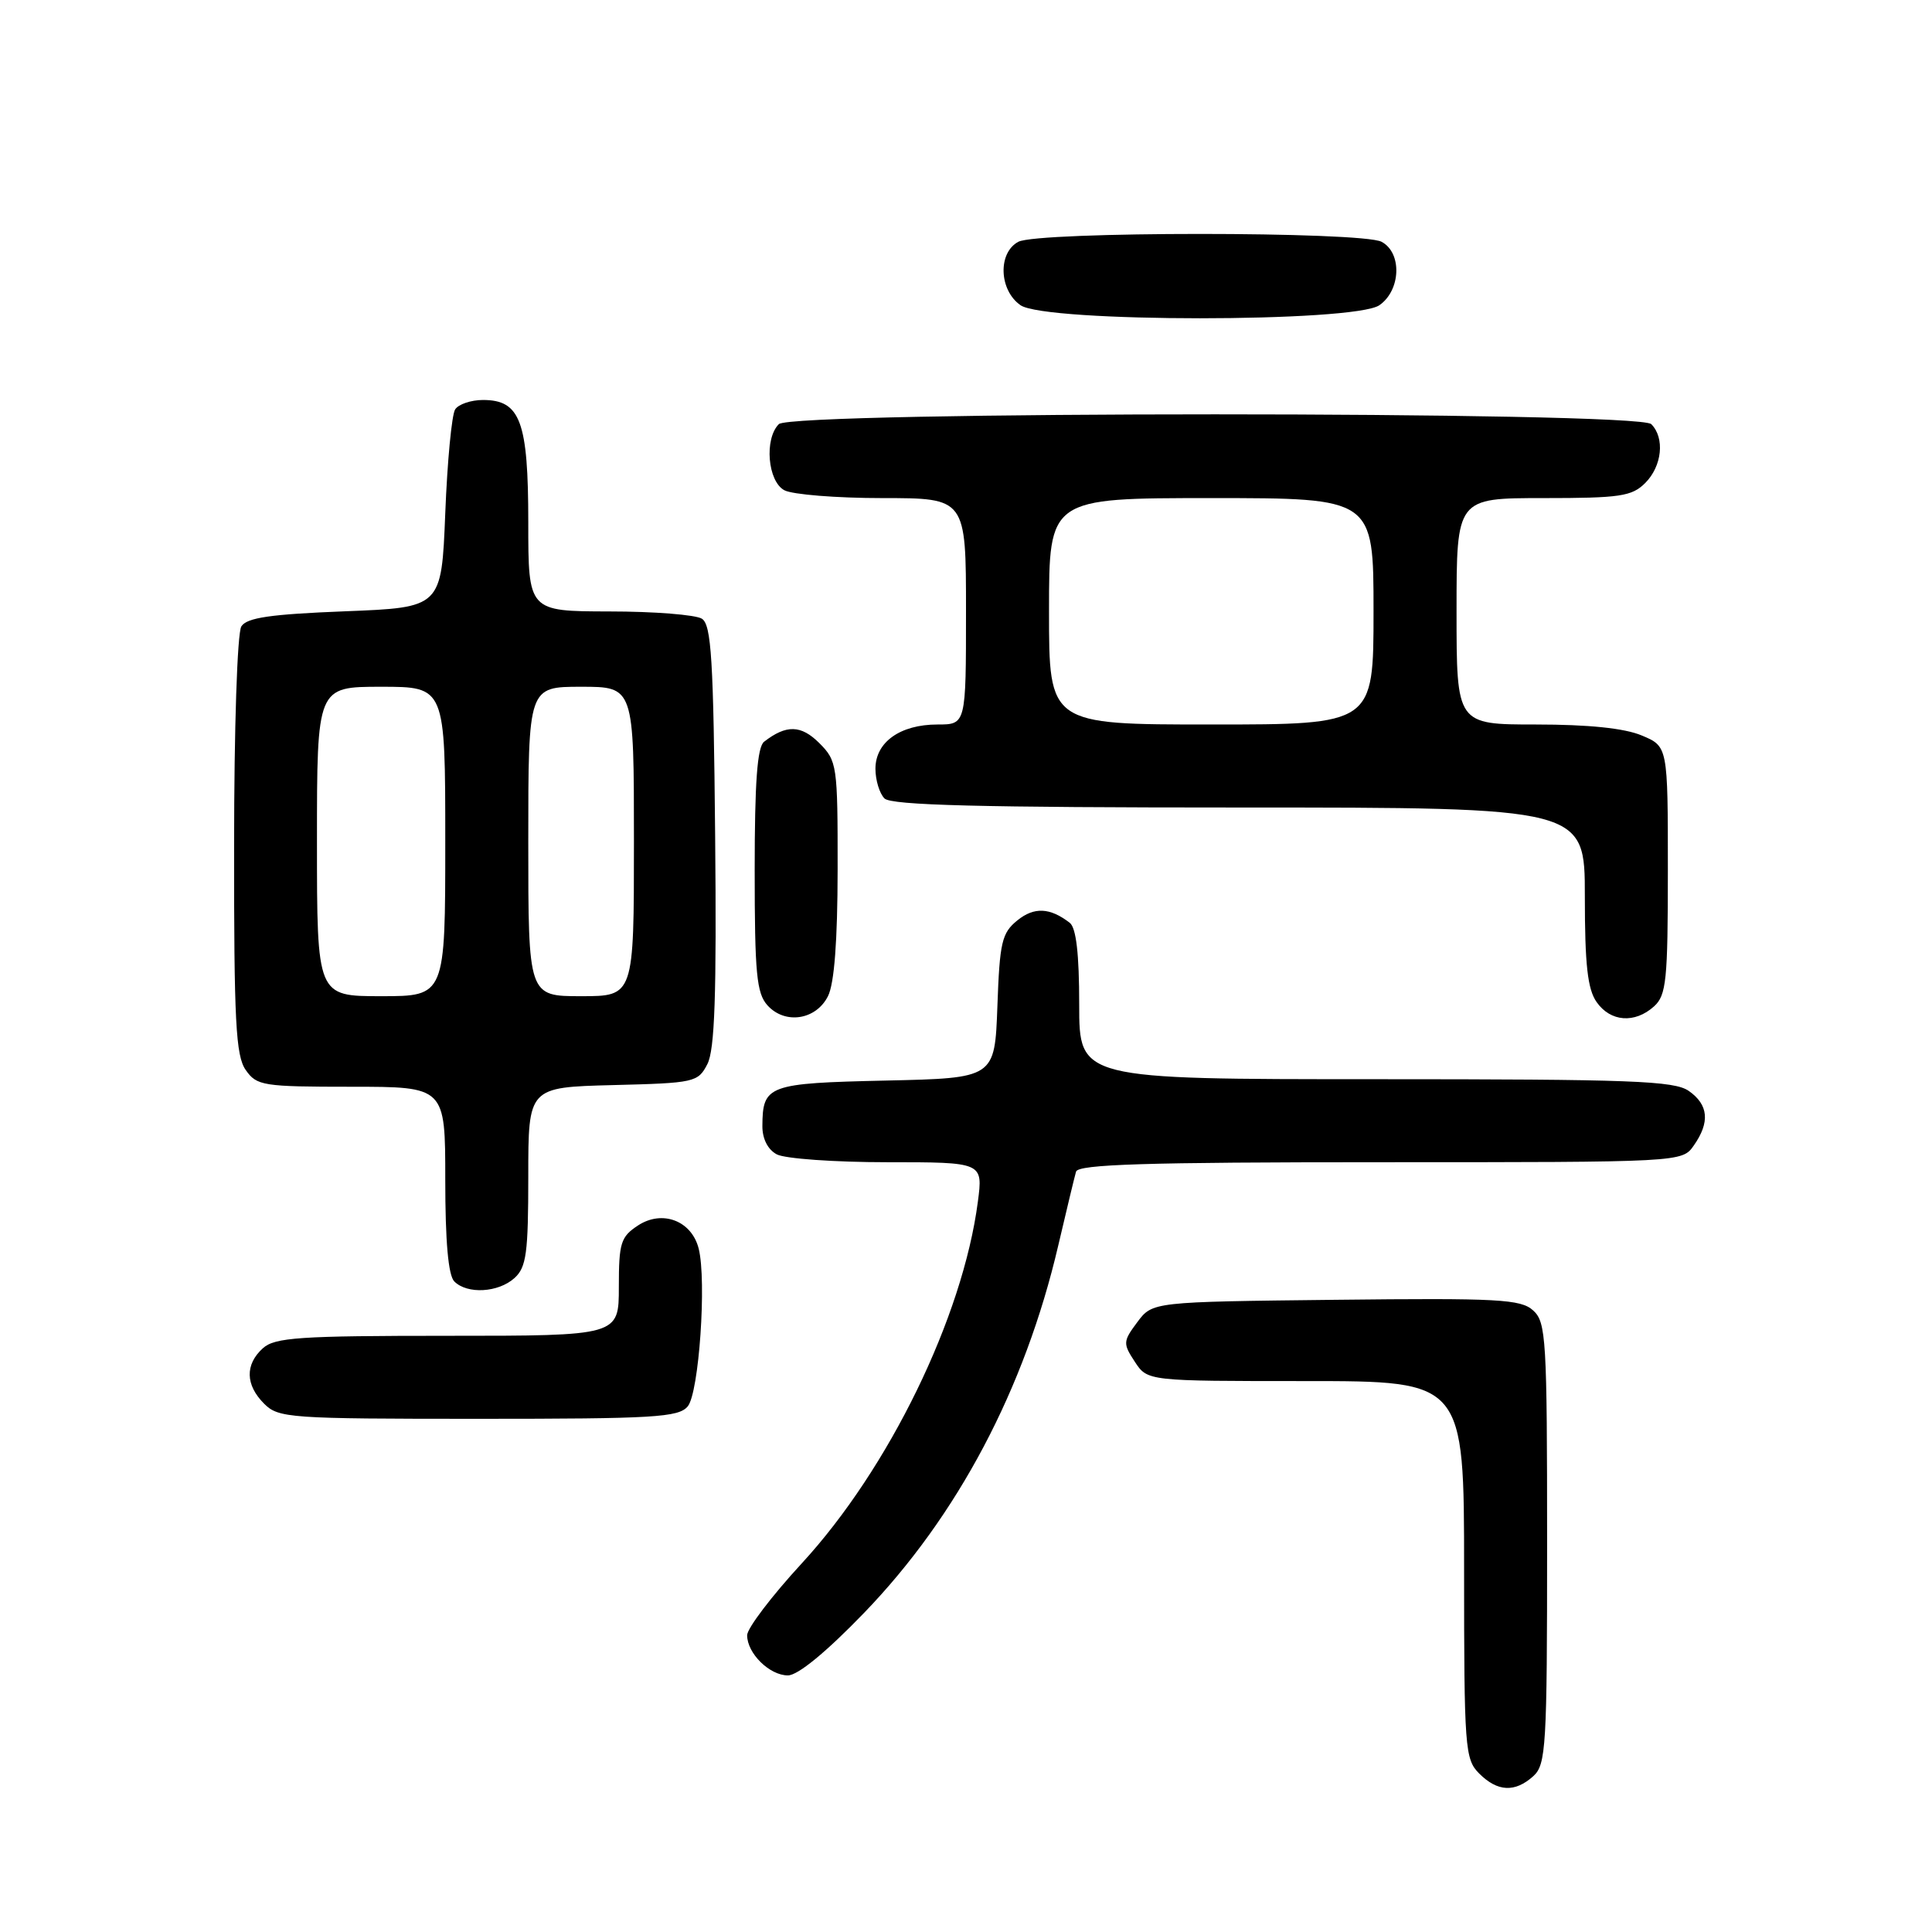 <?xml version="1.0" encoding="UTF-8" standalone="no"?>
<!DOCTYPE svg PUBLIC "-//W3C//DTD SVG 1.1//EN" "http://www.w3.org/Graphics/SVG/1.1/DTD/svg11.dtd" >
<svg xmlns="http://www.w3.org/2000/svg" xmlns:xlink="http://www.w3.org/1999/xlink" version="1.1" viewBox="0 0 256 256">
 <g >
 <path fill="currentColor"
d=" M 203.17 235.35 C 204.86 233.81 205.00 231.51 205.00 204.50 C 205.00 177.38 204.87 175.19 203.15 173.64 C 201.51 172.15 198.56 171.99 177.01 172.23 C 152.71 172.50 152.71 172.50 150.70 175.19 C 148.80 177.74 148.78 178.02 150.37 180.44 C 152.05 183.00 152.05 183.00 173.02 183.00 C 194.00 183.00 194.00 183.00 194.00 208.00 C 194.00 231.67 194.11 233.11 196.00 235.00 C 198.43 237.43 200.74 237.54 203.17 235.35 Z  M 114.50 213.71 C 126.90 200.85 135.79 184.03 140.22 165.05 C 141.32 160.35 142.38 155.94 142.58 155.25 C 142.86 154.28 151.79 154.00 182.91 154.00 C 222.89 154.00 222.89 154.00 224.44 151.78 C 226.60 148.70 226.39 146.39 223.78 144.56 C 221.86 143.21 216.21 143.00 182.28 143.00 C 143.00 143.00 143.00 143.00 143.00 133.12 C 143.00 126.40 142.60 122.94 141.75 122.28 C 139.13 120.25 137.03 120.15 134.80 121.96 C 132.75 123.62 132.46 124.84 132.16 133.34 C 131.81 142.86 131.81 142.86 117.37 143.18 C 101.74 143.53 101.05 143.78 101.02 149.21 C 101.01 150.89 101.74 152.33 102.93 152.96 C 104.00 153.53 110.58 154.00 117.56 154.00 C 130.26 154.00 130.26 154.00 129.57 159.25 C 127.57 174.52 117.79 194.60 106.25 207.14 C 102.26 211.47 99.00 215.76 99.00 216.68 C 99.00 219.08 101.97 222.00 104.40 222.00 C 105.72 222.00 109.48 218.91 114.50 213.71 Z  M 91.13 186.35 C 92.62 184.55 93.65 169.73 92.58 165.45 C 91.65 161.75 87.76 160.27 84.54 162.38 C 82.25 163.88 82.00 164.69 82.00 170.52 C 82.00 177.00 82.00 177.00 59.33 177.00 C 39.64 177.00 36.42 177.22 34.83 178.65 C 32.45 180.81 32.51 183.51 35.00 186.00 C 36.90 187.90 38.33 188.00 63.38 188.00 C 86.69 188.00 89.91 187.81 91.13 186.35 Z  M 68.17 169.35 C 69.75 167.92 70.00 166.05 70.00 155.88 C 70.00 144.07 70.00 144.07 81.22 143.78 C 92.05 143.51 92.49 143.41 93.73 141.00 C 94.71 139.10 94.96 131.83 94.76 110.71 C 94.54 87.30 94.26 82.78 93.00 81.98 C 92.17 81.46 86.66 81.02 80.75 81.02 C 70.00 81.00 70.00 81.00 70.00 69.22 C 70.00 55.83 68.95 53.00 64.00 53.00 C 62.42 53.00 60.75 53.56 60.31 54.25 C 59.86 54.94 59.27 61.12 59.00 68.00 C 58.50 80.50 58.50 80.50 45.71 81.00 C 35.83 81.39 32.71 81.84 31.98 83.00 C 31.44 83.85 31.02 96.49 31.02 112.03 C 31.00 135.34 31.24 139.90 32.56 141.78 C 34.02 143.87 34.83 144.00 46.56 144.00 C 59.00 144.00 59.00 144.00 59.00 156.30 C 59.00 164.53 59.40 169.00 60.20 169.80 C 61.92 171.52 66.03 171.28 68.17 169.35 Z  M 109.71 132.00 C 110.55 130.34 110.98 124.67 110.99 115.20 C 111.00 101.37 110.92 100.83 108.56 98.46 C 106.14 96.05 104.19 96.00 101.25 98.28 C 100.34 98.98 100.00 103.64 100.00 115.29 C 100.00 128.99 100.25 131.62 101.70 133.22 C 104.02 135.78 108.12 135.16 109.71 132.00 Z  M 219.17 133.35 C 220.80 131.87 221.00 129.91 221.00 115.29 C 221.00 98.90 221.00 98.90 217.53 97.45 C 215.25 96.49 210.47 96.00 203.53 96.00 C 193.00 96.00 193.00 96.00 193.00 81.00 C 193.00 66.00 193.00 66.00 204.50 66.00 C 214.67 66.00 216.23 65.77 218.00 64.00 C 220.24 61.76 220.62 58.02 218.80 56.20 C 217.07 54.47 104.93 54.47 103.20 56.20 C 101.25 58.15 101.72 63.78 103.93 64.96 C 105.00 65.53 110.85 66.00 116.93 66.00 C 128.00 66.00 128.00 66.00 128.00 81.00 C 128.00 96.00 128.00 96.00 124.22 96.00 C 119.28 96.00 116.00 98.34 116.00 101.86 C 116.00 103.37 116.54 105.14 117.20 105.80 C 118.10 106.70 129.91 107.00 164.20 107.00 C 210.00 107.00 210.00 107.00 210.00 118.78 C 210.00 127.82 210.36 131.07 211.56 132.78 C 213.40 135.41 216.62 135.65 219.17 133.35 Z  M 182.78 40.44 C 185.63 38.45 185.80 33.50 183.07 32.04 C 180.47 30.65 137.53 30.65 134.93 32.04 C 132.20 33.50 132.37 38.45 135.22 40.44 C 138.51 42.75 179.49 42.75 182.78 40.44 Z  M 42.00 111.50 C 42.00 91.00 42.00 91.00 50.50 91.00 C 59.00 91.00 59.00 91.00 59.00 111.50 C 59.00 132.00 59.00 132.00 50.50 132.00 C 42.00 132.00 42.00 132.00 42.00 111.50 Z  M 70.00 111.50 C 70.00 91.00 70.00 91.00 77.00 91.00 C 84.00 91.00 84.00 91.00 84.00 111.50 C 84.00 132.00 84.00 132.00 77.00 132.00 C 70.00 132.00 70.00 132.00 70.00 111.50 Z  M 139.00 81.00 C 139.00 66.00 139.00 66.00 160.50 66.00 C 182.00 66.00 182.00 66.00 182.00 81.00 C 182.00 96.00 182.00 96.00 160.50 96.00 C 139.00 96.00 139.00 96.00 139.00 81.00 Z "/>
</g>
</svg>